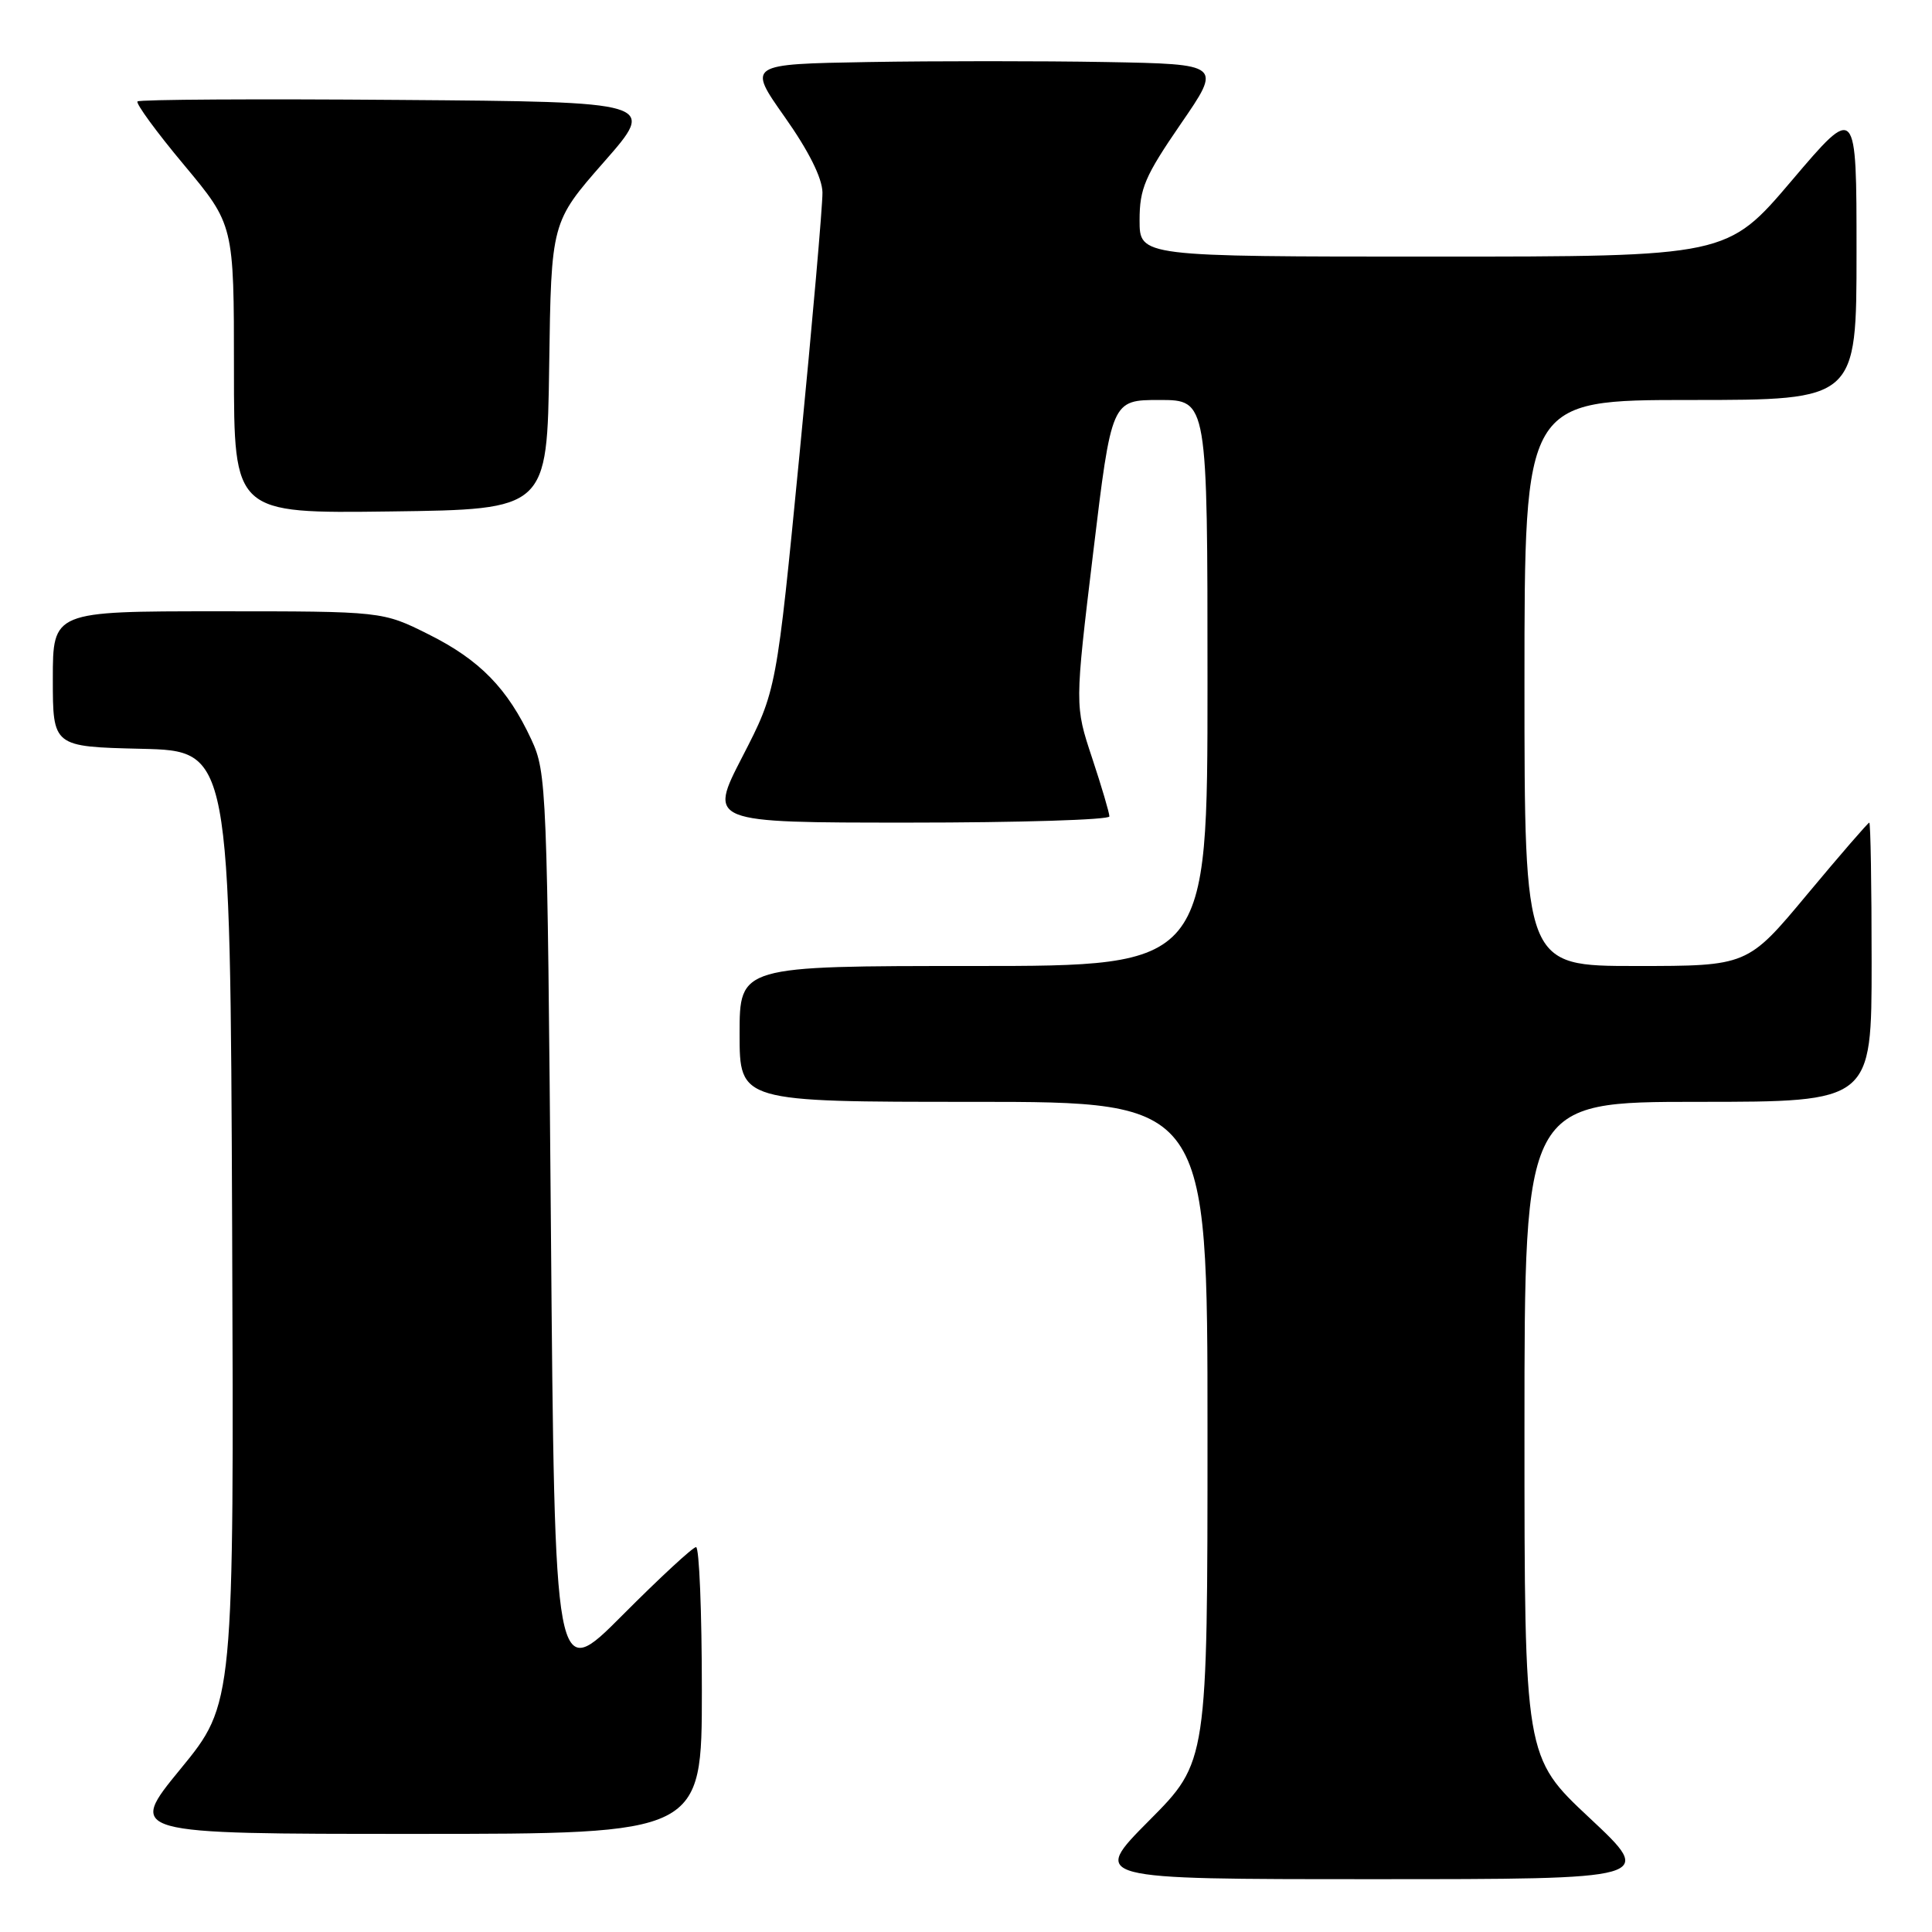 <?xml version="1.0" encoding="UTF-8" standalone="no"?>
<!DOCTYPE svg PUBLIC "-//W3C//DTD SVG 1.1//EN" "http://www.w3.org/Graphics/SVG/1.1/DTD/svg11.dtd" >
<svg xmlns="http://www.w3.org/2000/svg" xmlns:xlink="http://www.w3.org/1999/xlink" version="1.1" viewBox="0 0 256 256">
 <g >
 <path fill="currentColor"
d=" M 210.65 240.91 C 202.00 232.82 202.00 232.82 202.00 189.41 C 202.00 146.00 202.00 146.00 225.00 146.00 C 248.00 146.00 248.00 146.00 248.00 127.50 C 248.00 117.33 247.86 109.00 247.69 109.00 C 247.53 109.00 243.83 113.27 239.47 118.50 C 231.56 128.00 231.56 128.00 216.78 128.00 C 202.00 128.00 202.00 128.00 202.00 90.50 C 202.00 53.00 202.00 53.00 224.00 53.00 C 246.00 53.00 246.00 53.00 246.00 33.41 C 246.00 13.82 246.00 13.82 237.43 23.91 C 228.86 34.00 228.86 34.00 189.93 34.00 C 151.00 34.00 151.00 34.00 151.00 29.18 C 151.00 24.99 151.70 23.35 156.45 16.43 C 161.91 8.50 161.91 8.50 146.52 8.22 C 138.05 8.07 123.91 8.07 115.08 8.22 C 99.04 8.50 99.04 8.50 103.98 15.50 C 107.15 19.99 108.95 23.58 108.98 25.50 C 109.01 27.15 107.65 42.67 105.96 60.00 C 102.89 91.50 102.89 91.50 98.38 100.25 C 93.86 109.00 93.86 109.00 120.43 109.00 C 135.04 109.00 147.00 108.63 147.00 108.18 C 147.00 107.72 145.97 104.23 144.71 100.43 C 142.41 93.50 142.41 93.50 144.85 73.25 C 147.29 53.00 147.29 53.00 153.65 53.00 C 160.00 53.00 160.00 53.00 160.00 90.50 C 160.00 128.00 160.00 128.00 129.00 128.00 C 98.00 128.00 98.00 128.00 98.00 137.00 C 98.00 146.00 98.00 146.00 129.00 146.00 C 160.00 146.00 160.00 146.00 160.00 189.73 C 160.00 233.46 160.00 233.46 152.27 241.23 C 144.55 249.00 144.55 249.00 181.92 249.00 C 219.29 249.00 219.29 249.00 210.65 240.91 Z  M 93.00 224.00 C 93.00 213.55 92.65 205.00 92.23 205.00 C 91.81 205.00 87.42 209.06 82.48 214.02 C 73.50 223.04 73.50 223.04 73.00 162.77 C 72.51 104.27 72.44 102.37 70.41 98.00 C 67.26 91.22 63.57 87.44 56.80 84.06 C 50.68 81.00 50.68 81.00 28.84 81.00 C 7.00 81.00 7.00 81.00 7.00 89.97 C 7.00 98.94 7.00 98.94 18.75 99.22 C 30.50 99.50 30.50 99.50 30.76 162.62 C 31.01 225.74 31.01 225.74 23.94 234.37 C 16.86 243.00 16.86 243.00 54.93 243.00 C 93.00 243.00 93.00 243.00 93.00 224.00 Z  M 72.77 48.46 C 73.04 29.43 73.04 29.43 80.03 21.46 C 87.02 13.50 87.02 13.50 52.86 13.24 C 34.07 13.09 18.48 13.18 18.22 13.44 C 17.97 13.70 20.73 17.49 24.38 21.85 C 31.00 29.79 31.00 29.79 31.00 48.92 C 31.00 68.04 31.00 68.04 51.75 67.77 C 72.50 67.50 72.50 67.50 72.77 48.46 Z "/>
</g>
</svg>
